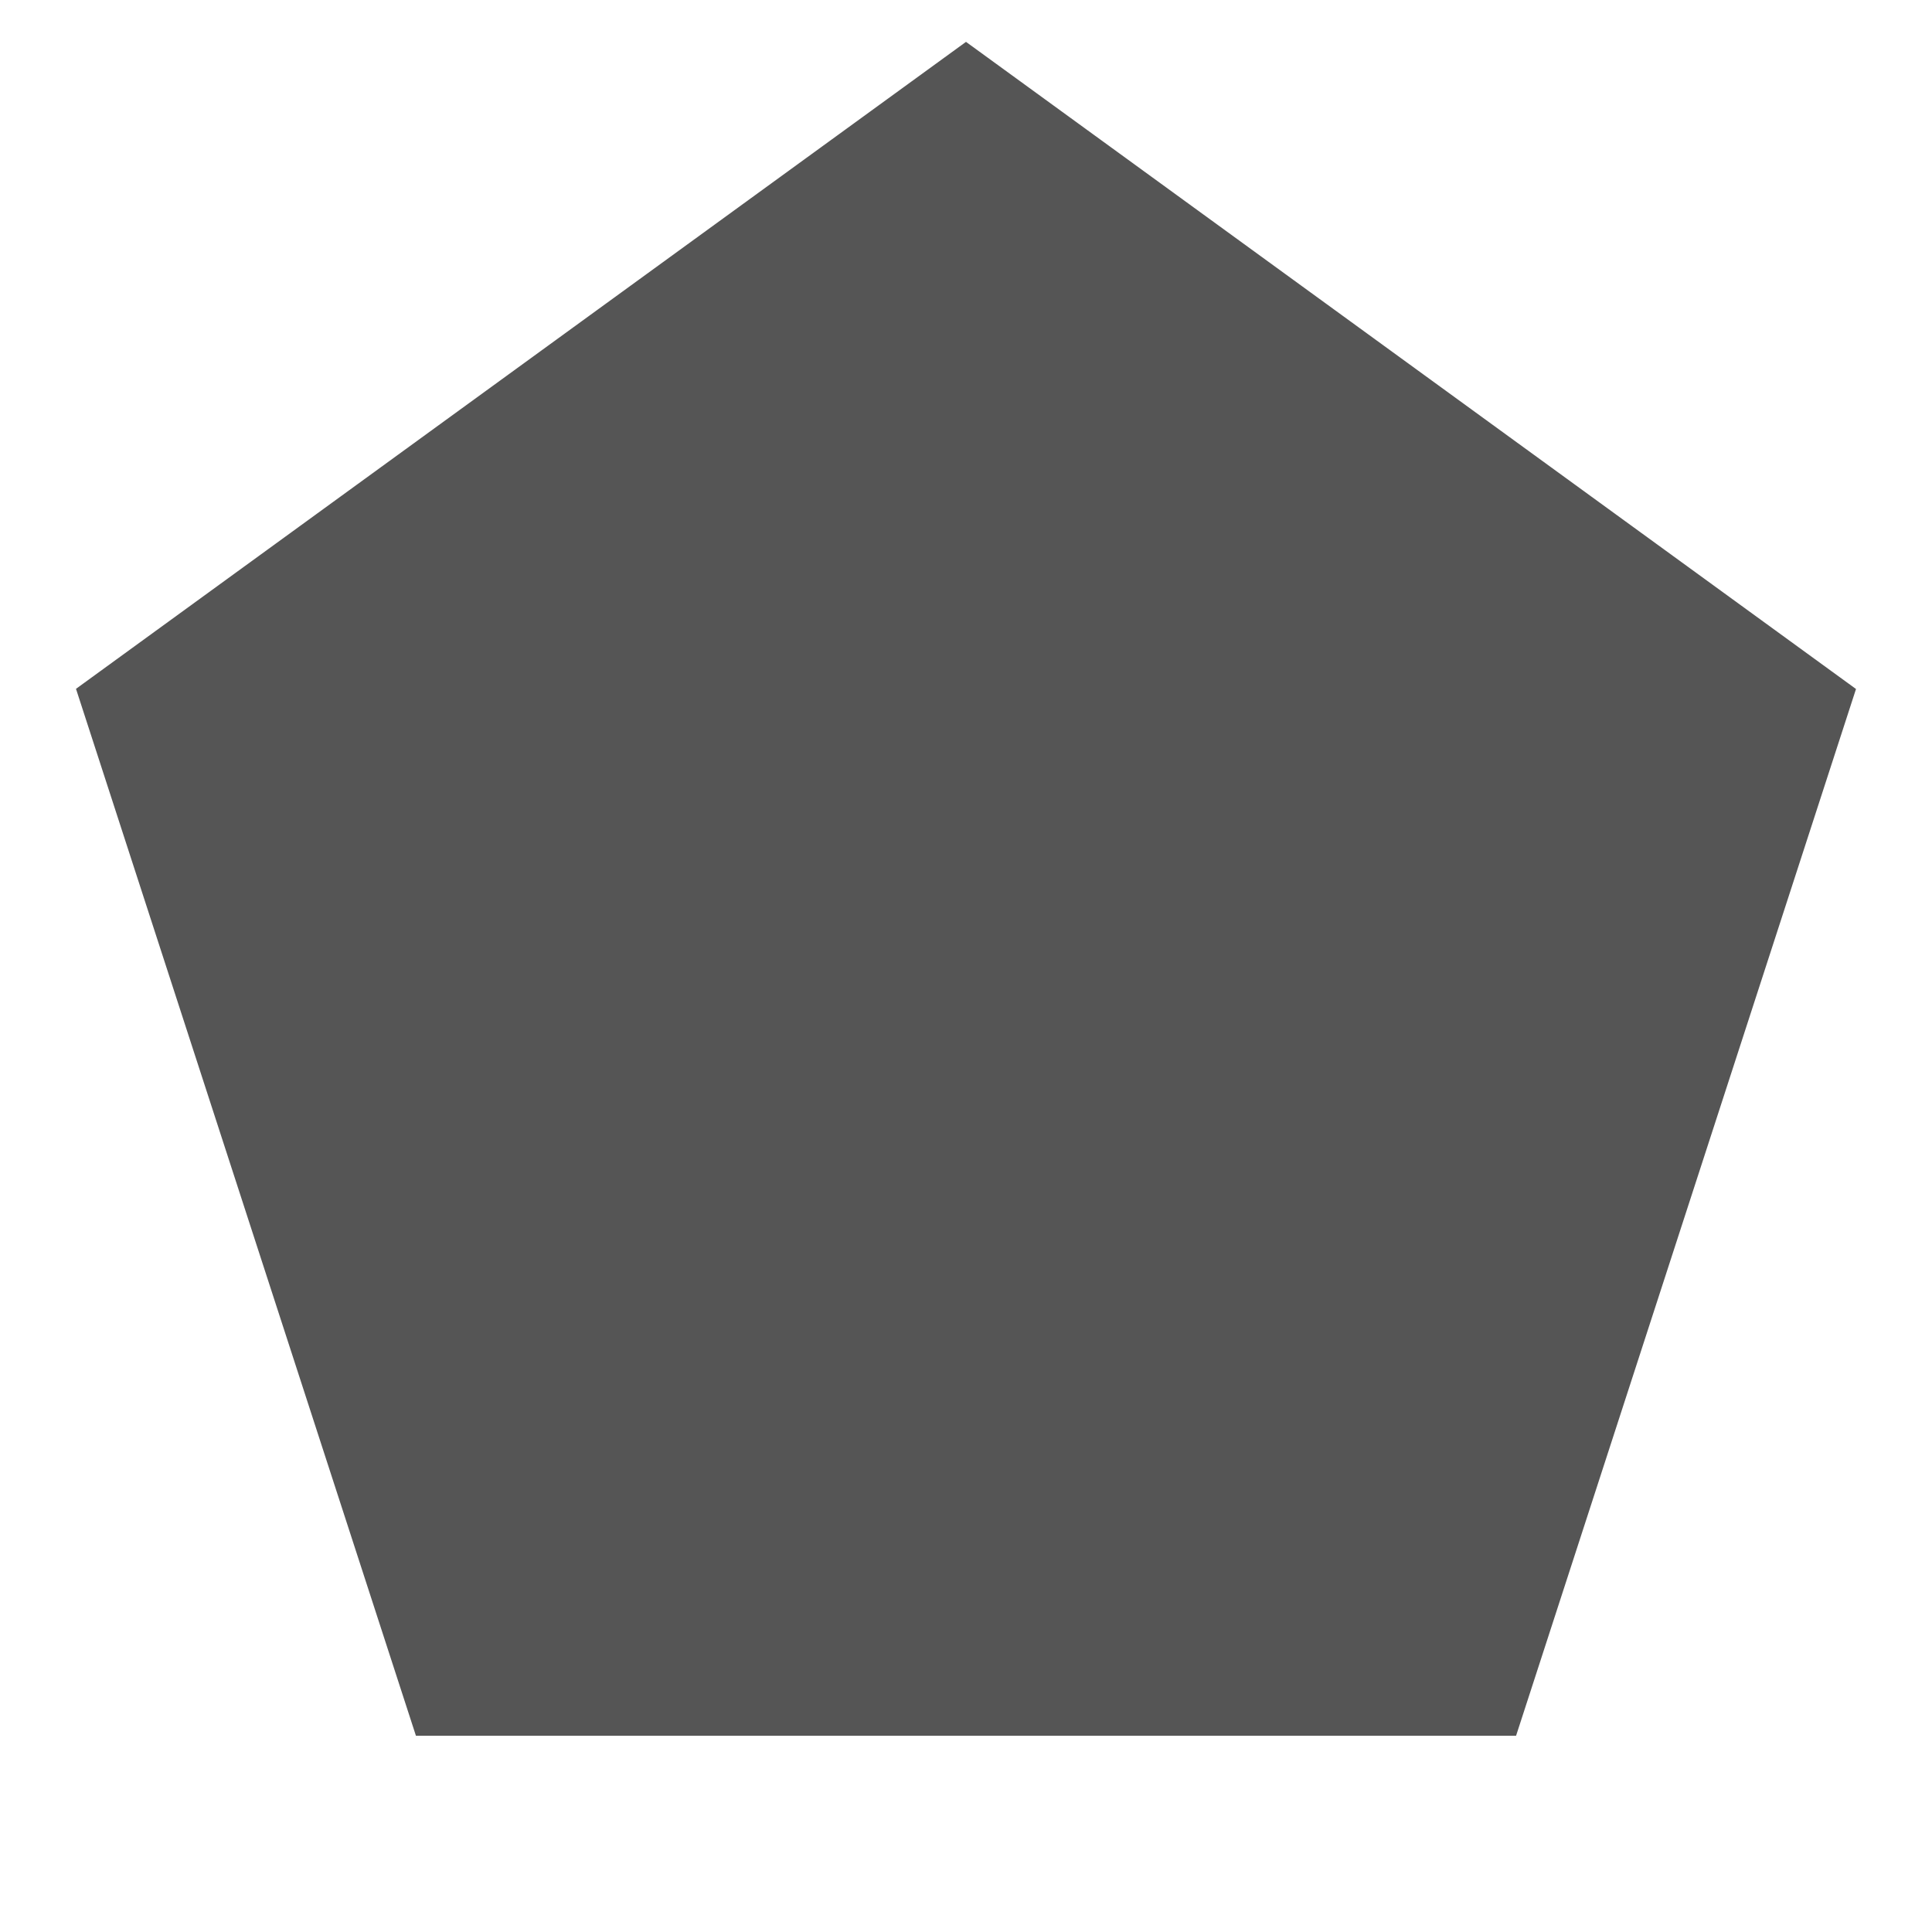 <?xml version="1.0" encoding="UTF-8"?>
<svg xmlns="http://www.w3.org/2000/svg" xmlns:xlink="http://www.w3.org/1999/xlink" version="1.0" id="Layer_1" x="0px" y="0px" width="128px" height="128px" viewBox="0 0 128 128" xml:space="preserve">
<polygon fill="#555555" points="27.557,115 5.035,45.637 64,2.774 122.965,45.648 100.443,115 "></polygon>
</svg>